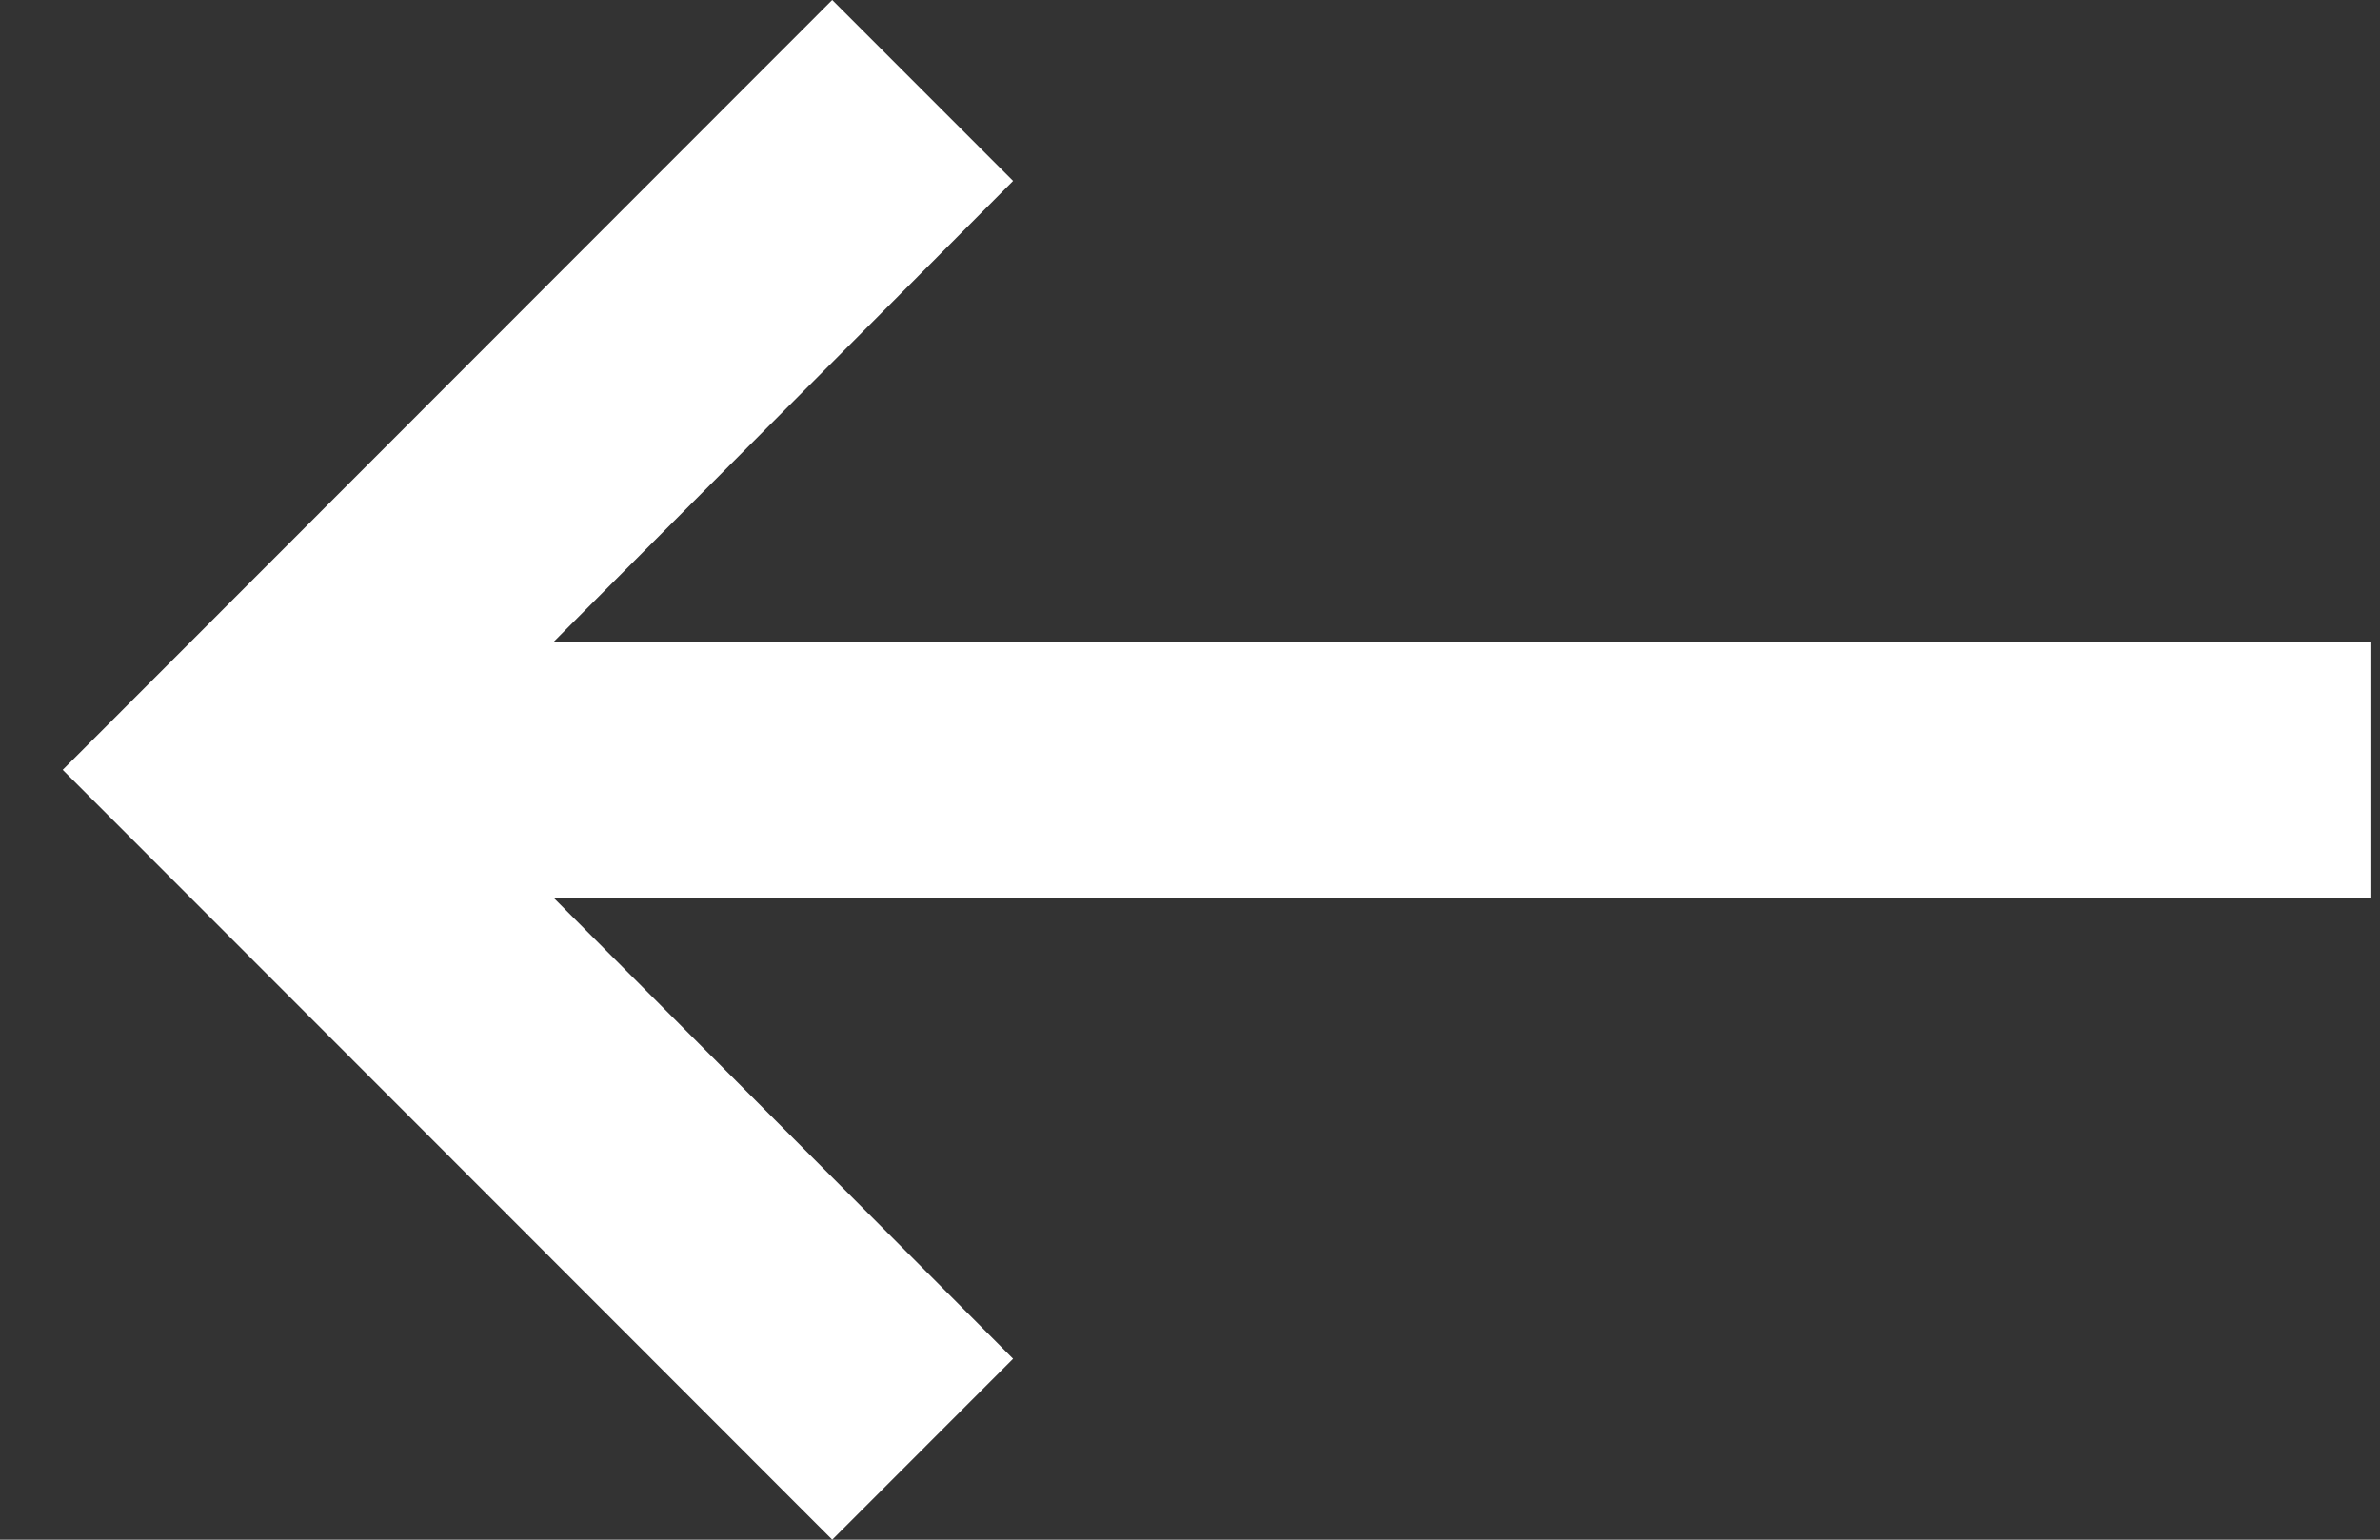 <svg width="34" height="22" viewBox="0 0 34 22" fill="none" xmlns="http://www.w3.org/2000/svg">
<rect x="0" y="0" width="34" height="22" fill="#333333" stroke="none"/>
<path d="M33.876 9.167H7.913L14.473 2.585L11.889 0L0.896 11L11.889 22L14.473 19.415L7.913 12.833H33.876V9.167Z" fill="white"/>
</svg>
